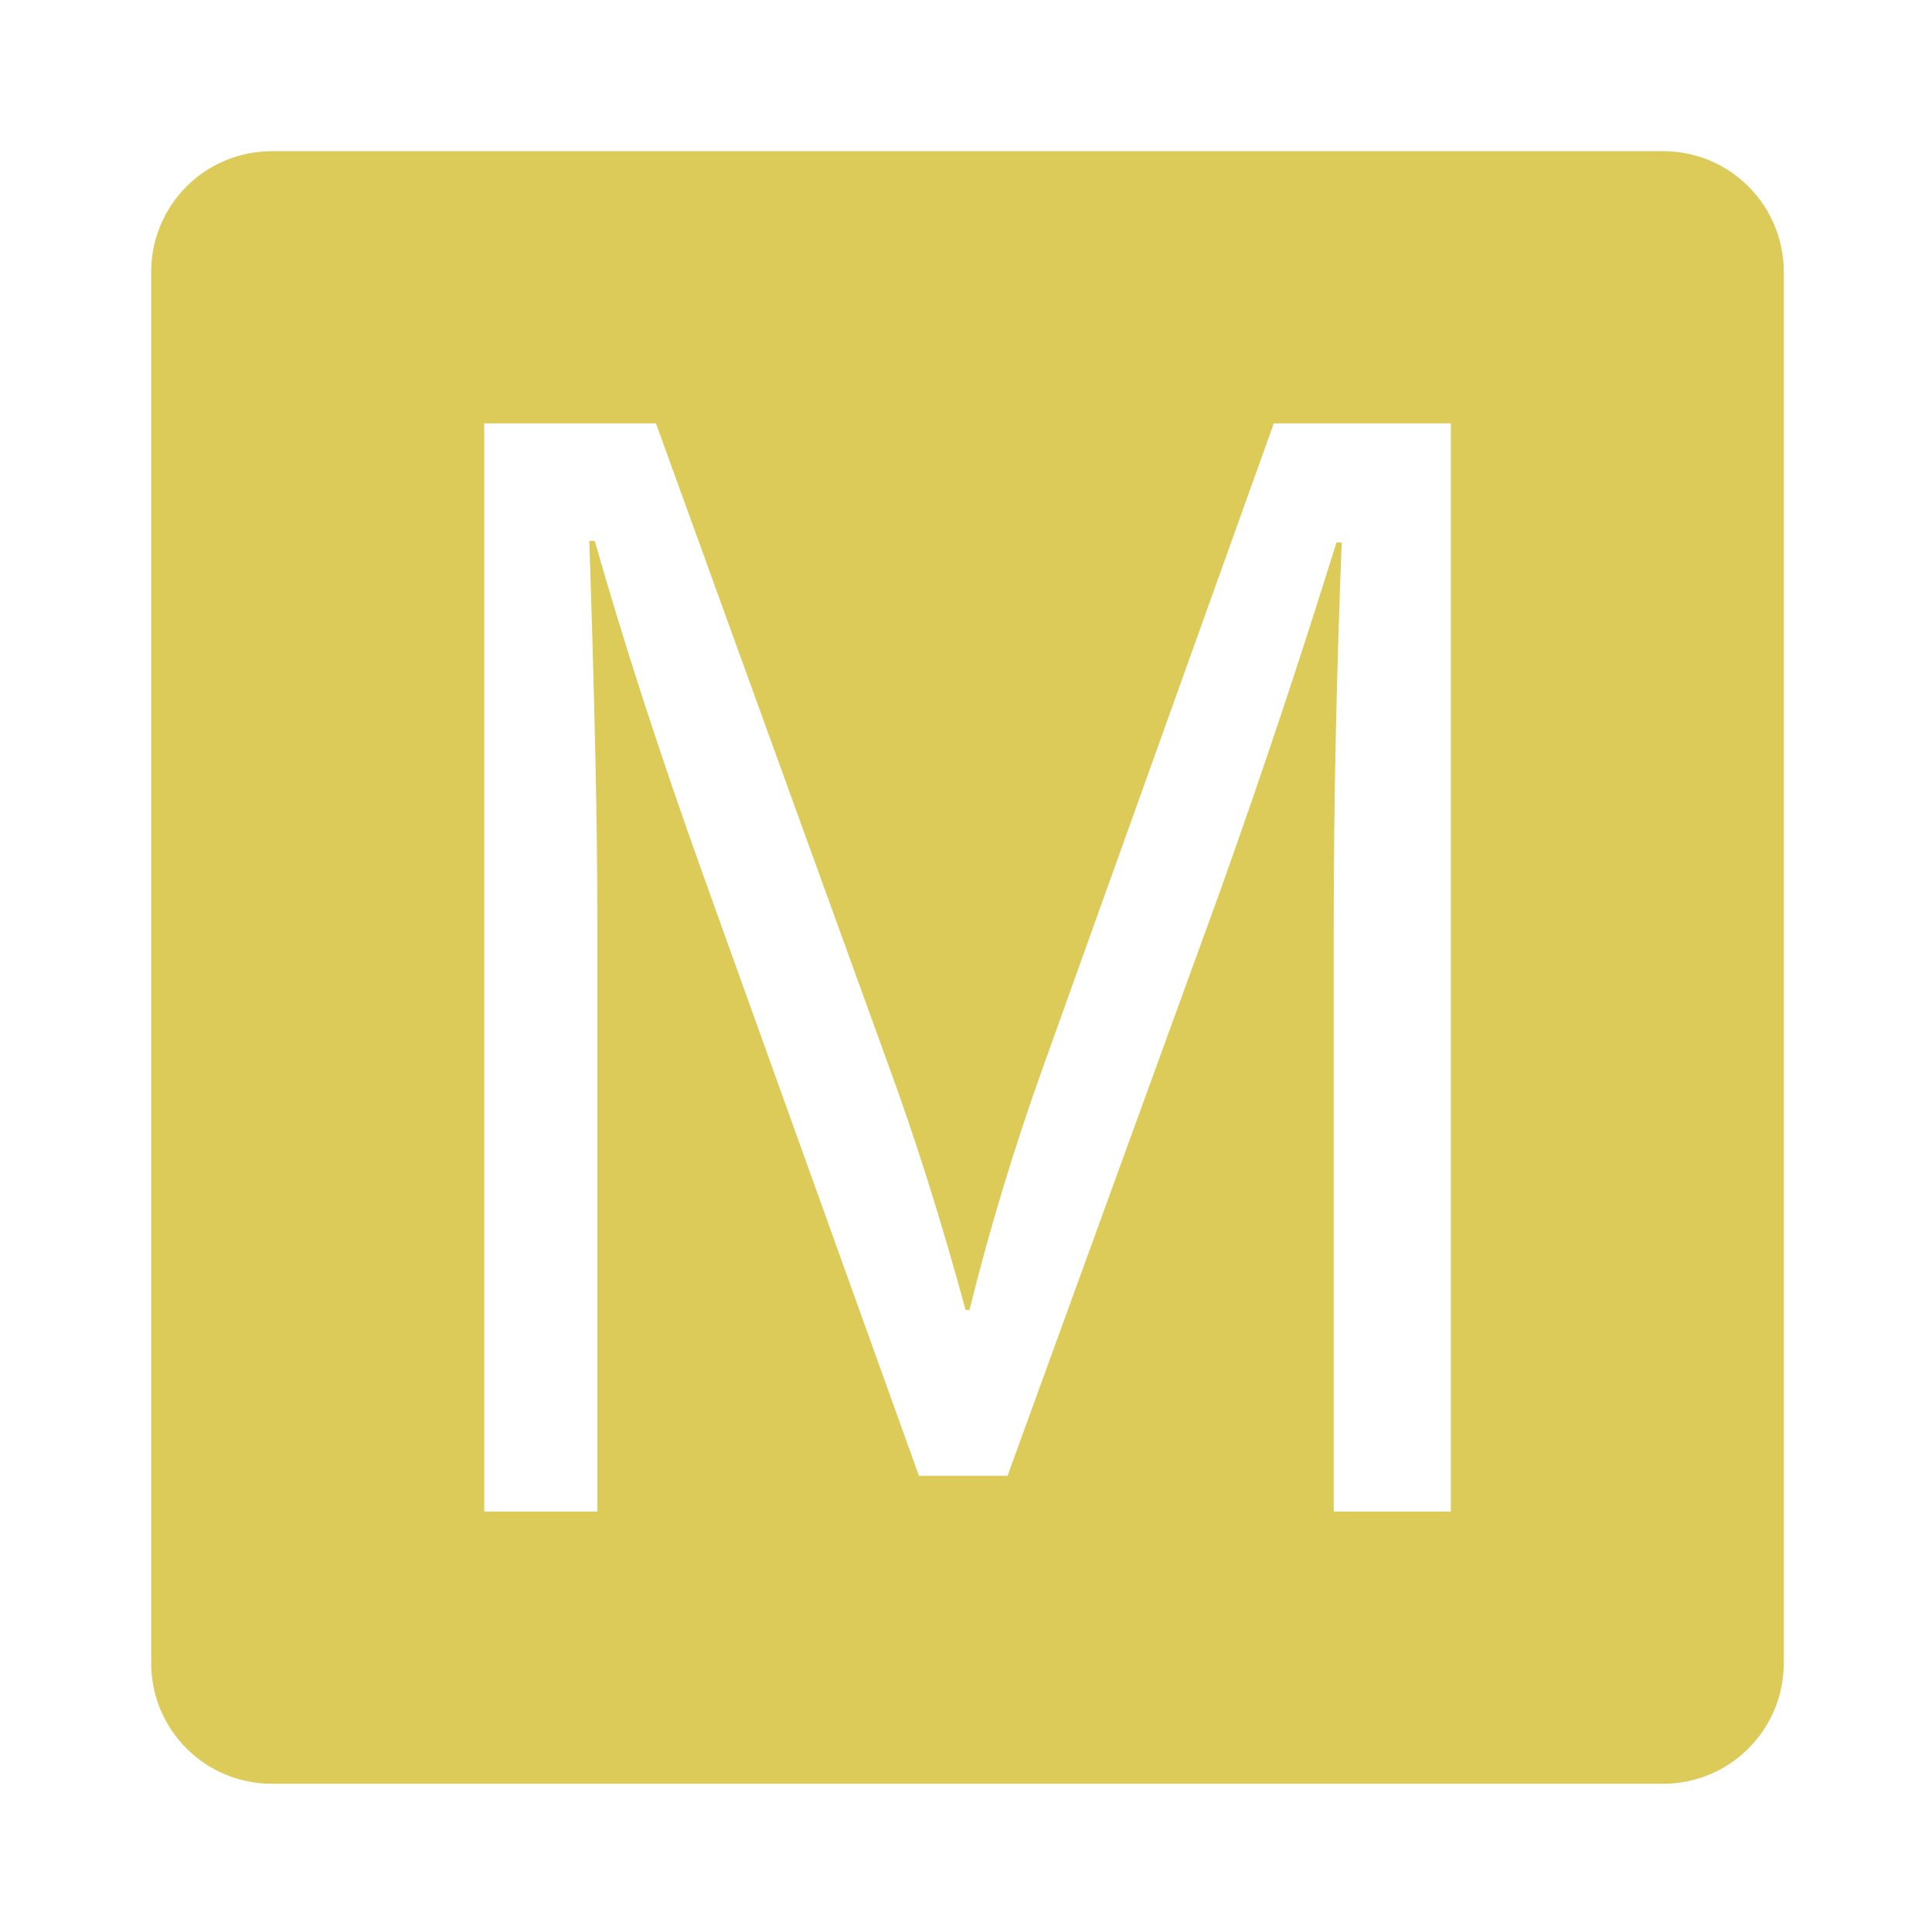 <?xml version="1.0" encoding="UTF-8" standalone="no"?>
<!--

    Copyright (c) 2012-2018 Red Hat, Inc.
    This program and the accompanying materials are made
    available under the terms of the Eclipse Public License 2.0
    which is available at https://www.eclipse.org/legal/epl-2.0/

    SPDX-License-Identifier: EPL-2.0

    Contributors:
      Red Hat, Inc. - initial API and implementation

-->
<svg
        xmlns="http://www.w3.org/2000/svg"
        width="32"
        height="32"
        viewBox="0 0 8.467 8.467">
    <g
            transform="translate(0,-288.533)">
        <path
                style="fill:#dccb58;fill-opacity:1;stroke-width:0.778;stroke-miterlimit:4;stroke-dasharray:none;paint-order:markers stroke fill"
                d="M 4.5 2.5 C 3.392 2.5 2.5 3.392 2.5 4.5 L 2.5 27.5 C 2.5 28.608 3.392 29.5 4.5 29.5 L 27.5 29.5 C 28.608 29.5 29.5 28.608 29.5 27.5 L 29.5 4.5 C 29.5 3.392 28.608 2.5 27.5 2.5 L 4.5 2.5 z M 8.008 7.002 L 10.848 7.002 L 14.68 17.58 C 15.135 18.818 15.565 20.18 15.969 21.664 L 16.033 21.664 C 16.364 20.327 16.771 18.982 17.256 17.629 L 21.066 7.002 L 23.994 7.002 L 23.994 24.998 L 22.057 24.998 L 22.057 15.268 C 22.057 13.308 22.101 11.209 22.189 8.971 L 22.102 8.971 C 21.514 10.865 20.876 12.78 20.186 14.715 L 16.662 24.406 L 15.197 24.406 L 11.641 14.506 C 10.907 12.456 10.306 10.602 9.836 8.945 L 9.746 8.945 C 9.834 11.586 9.879 13.668 9.879 15.193 L 9.879 24.998 L 8.008 24.998 L 8.008 7.002 z "
                transform="matrix(0.265,0,0,0.265,0,288.533)"
                id="rect4792"/>
    </g>
</svg>
